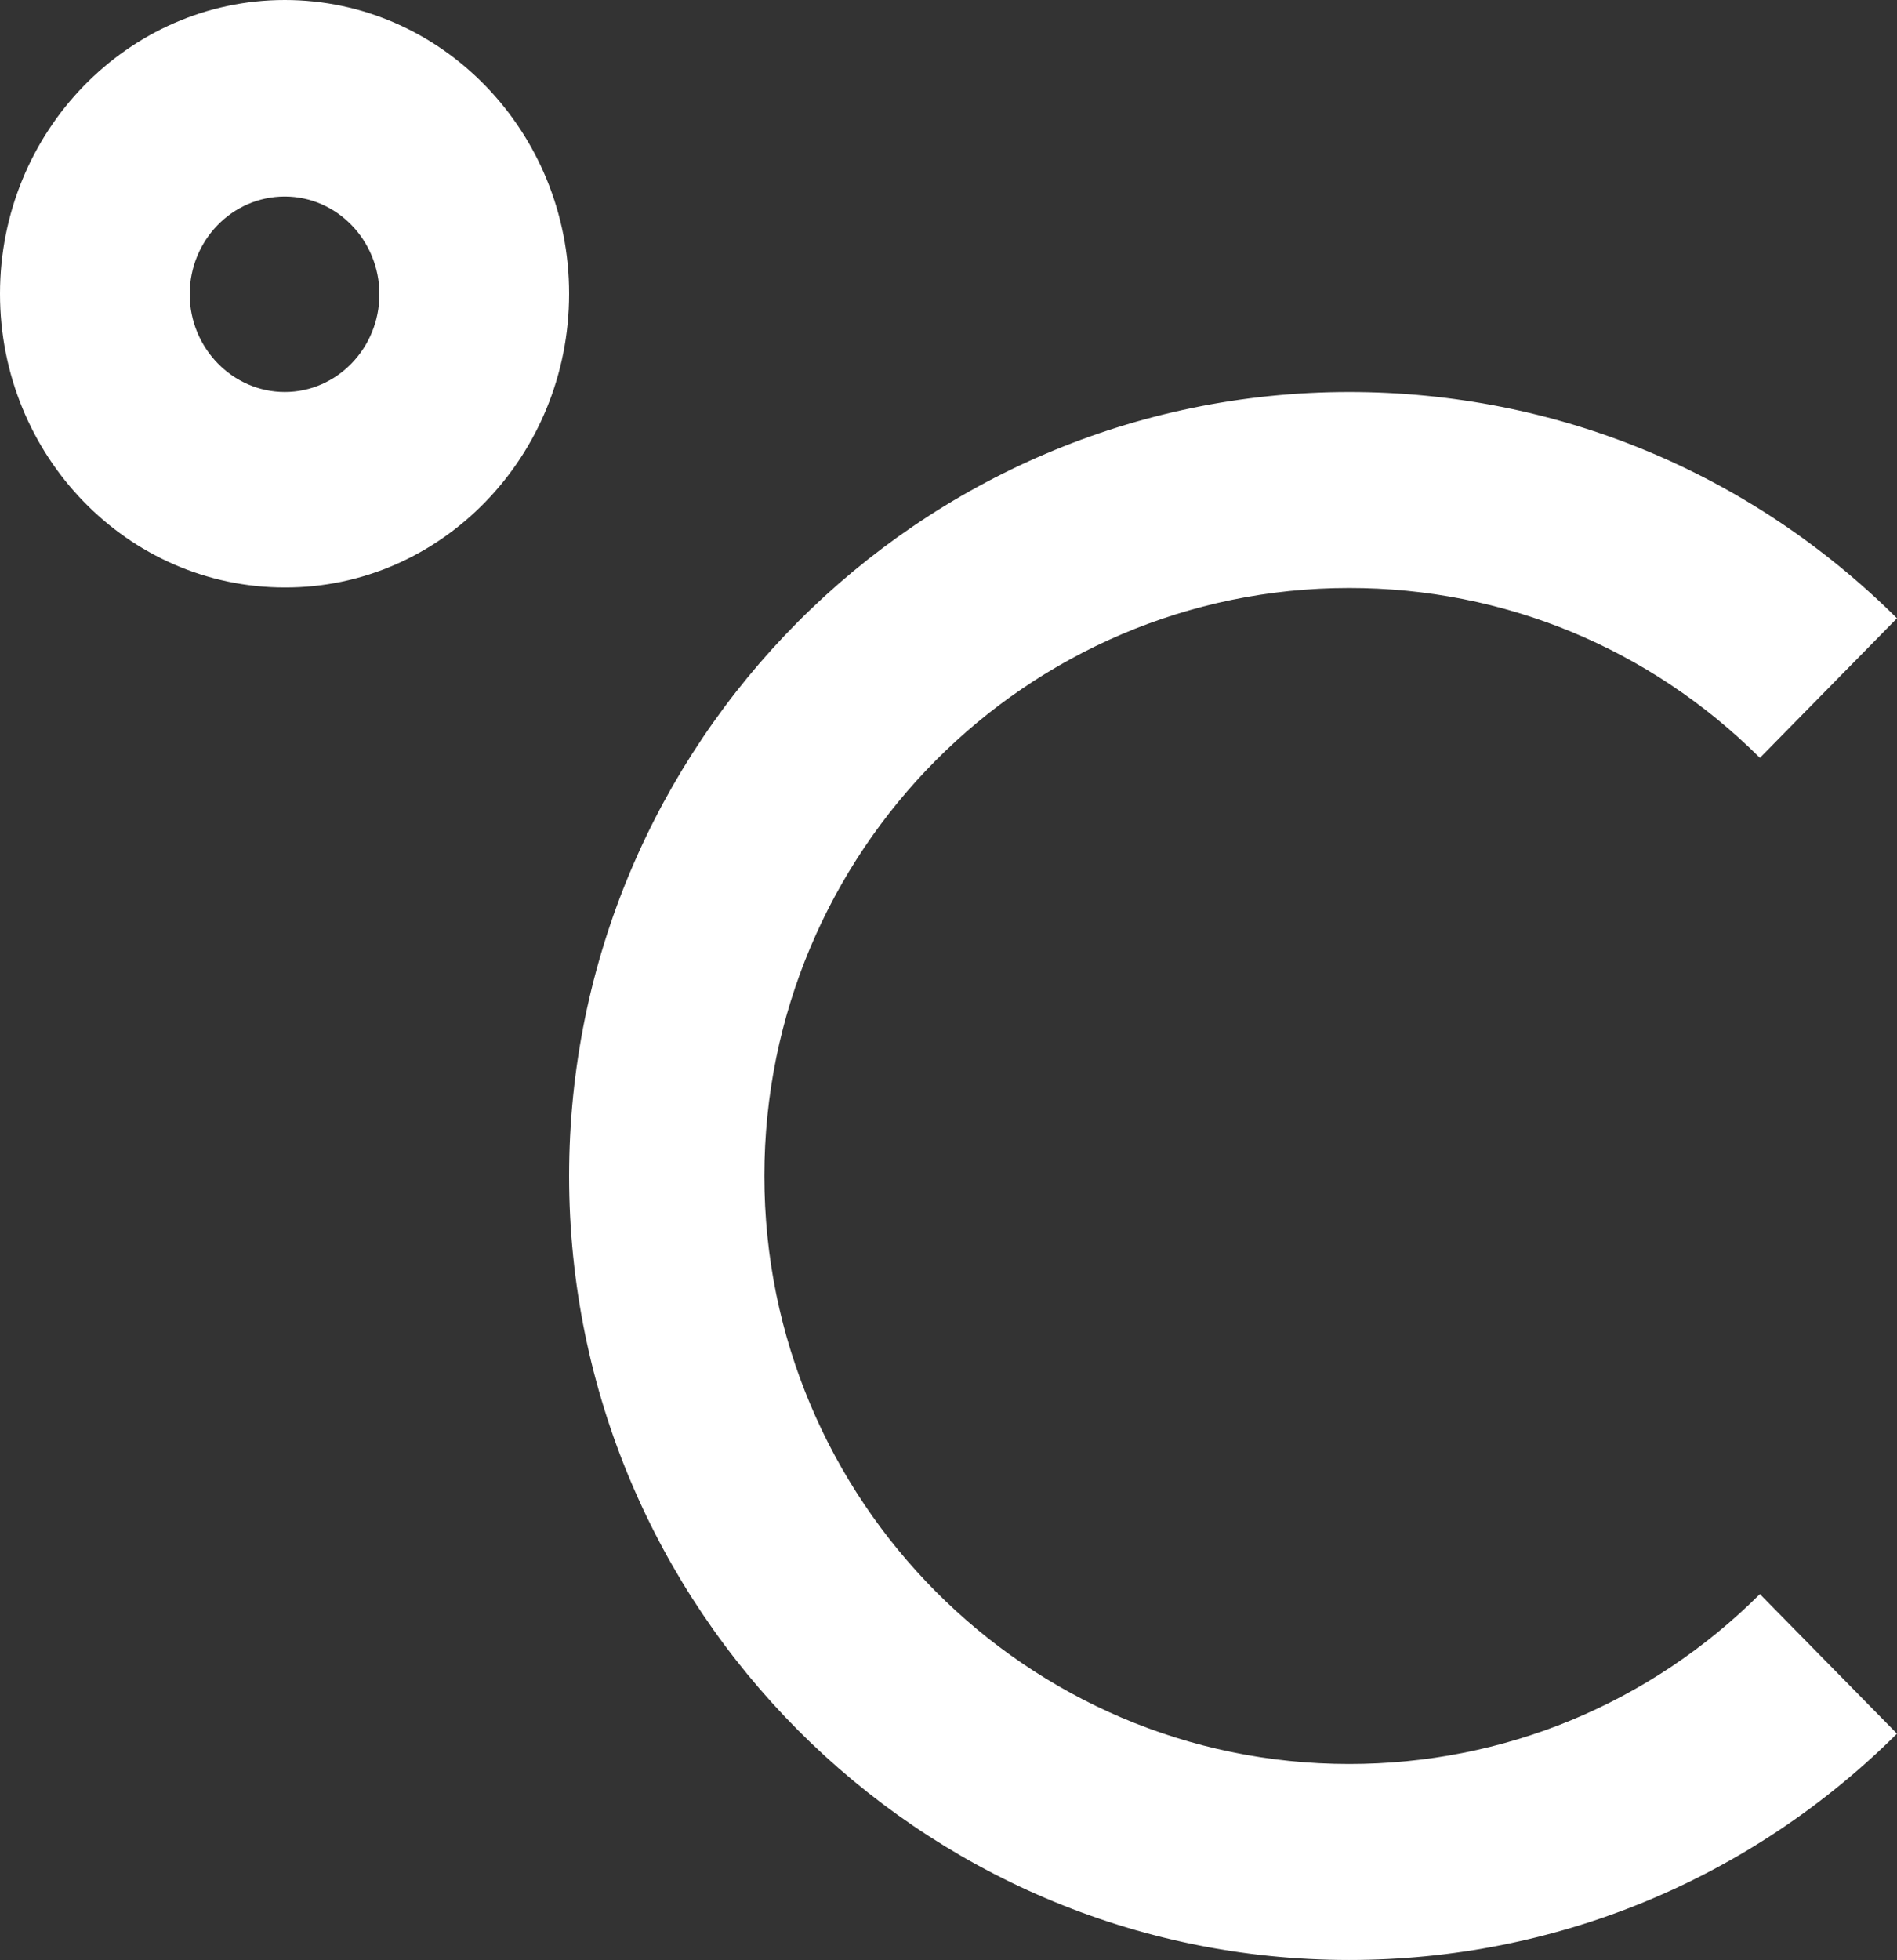 <svg width="61" height="63" viewBox="0 0 61 63" fill="none" xmlns="http://www.w3.org/2000/svg">
<rect x="0" y="0" width="61" height="63" fill="#333333" stroke="none"/>
<path d="M18.3 9.442C18.3 4.234 14.201 0 9.158 0C4.115 0 0 4.234 0 9.442C0 14.65 4.099 18.883 9.158 18.883C14.184 18.9 18.3 14.666 18.3 9.442ZM9.158 12.6C7.483 12.6 6.1 11.189 6.1 9.458C6.1 7.728 7.466 6.317 9.158 6.317C10.834 6.317 12.2 7.728 12.2 9.458C12.2 11.189 10.834 12.6 9.158 12.6ZM43.383 56.7C33.005 56.7 24.579 48.216 24.579 37.8C24.579 27.384 33.005 18.9 43.383 18.9C48.361 18.9 53.046 20.832 56.592 24.36L61 19.874C56.266 15.17 50.02 12.6 43.383 12.6C29.556 12.6 18.3 23.906 18.3 37.8C18.3 51.694 29.556 63 43.383 63C50.02 63 56.283 60.413 61 55.726L56.592 51.24C53.046 54.768 48.361 56.7 43.383 56.7Z" fill="white"/>
</svg>
